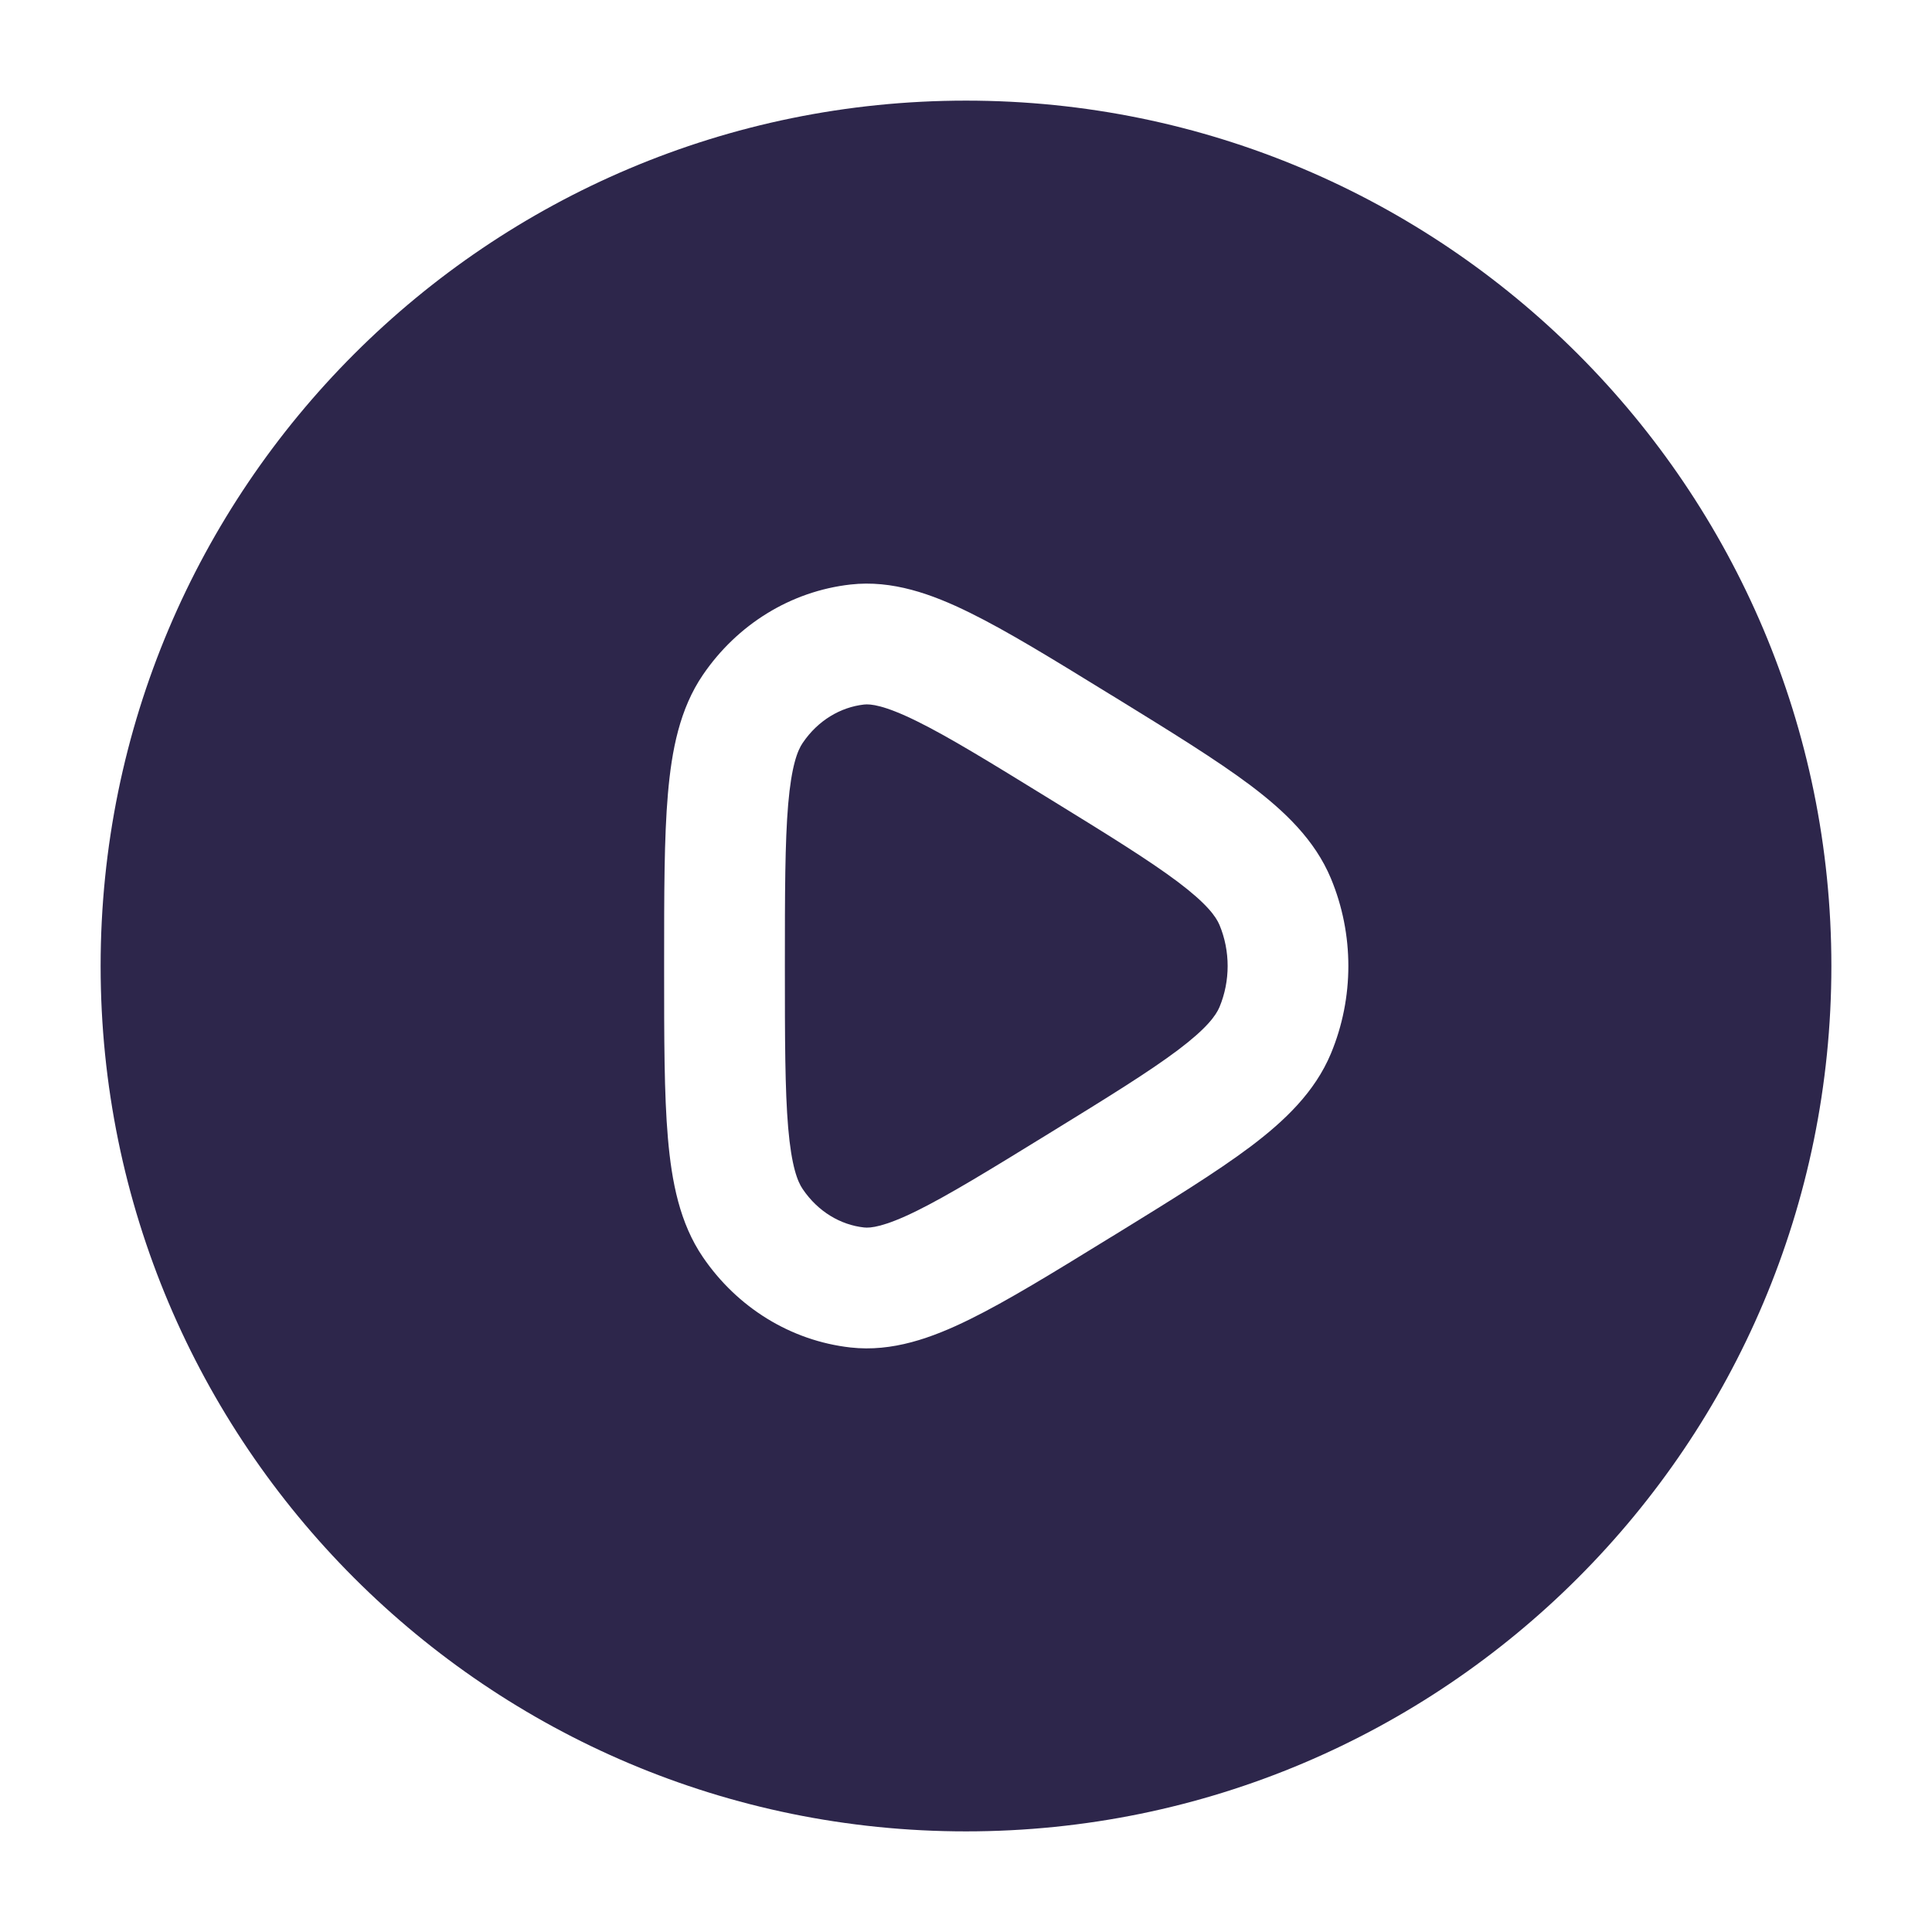 <svg xmlns="http://www.w3.org/2000/svg" width="24" height="24" viewBox="0 0 24 24">
  <defs/>
  <path fill="#2D264B" d="M10.733,8.752 C10.812,8.743 10.981,8.758 11.384,8.956 C11.781,9.151 12.289,9.463 13.028,9.918 C13.766,10.372 14.274,10.686 14.633,10.956 C14.991,11.226 15.104,11.384 15.149,11.49 C15.284,11.814 15.284,12.186 15.149,12.51 C15.104,12.616 14.991,12.774 14.633,13.044 C14.274,13.314 13.766,13.628 13.028,14.082 C12.289,14.537 11.781,14.848 11.384,15.044 C10.981,15.242 10.812,15.257 10.733,15.248 C10.441,15.216 10.161,15.051 9.972,14.772 C9.907,14.678 9.832,14.486 9.791,14.009 C9.751,13.538 9.75,12.907 9.75,12 C9.75,11.093 9.751,10.462 9.791,9.991 C9.832,9.514 9.907,9.322 9.972,9.228 C10.161,8.949 10.441,8.785 10.733,8.752 Z"/>
  <path fill="#2D264B" d="M1.25,12 C1.25,6.063 6.063,1.25 12,1.25 C17.937,1.25 22.75,6.063 22.75,12 C22.75,17.937 17.937,22.75 12,22.75 C6.063,22.75 1.25,17.937 1.25,12 Z M13.781,8.62 C13.084,8.191 12.515,7.841 12.045,7.61 C11.574,7.378 11.083,7.203 10.566,7.261 C9.819,7.345 9.156,7.761 8.732,8.383 C8.444,8.805 8.344,9.317 8.297,9.862 C8.25,10.405 8.25,11.102 8.25,11.964 L8.25,12.036 C8.25,12.898 8.25,13.595 8.297,14.138 C8.344,14.683 8.444,15.195 8.732,15.617 C9.156,16.239 9.819,16.655 10.566,16.739 C11.083,16.797 11.574,16.622 12.045,16.39 C12.515,16.159 13.084,15.809 13.781,15.38 L13.847,15.34 C14.545,14.91 15.113,14.56 15.535,14.243 C15.963,13.92 16.334,13.564 16.533,13.088 C16.822,12.394 16.822,11.606 16.533,10.912 C16.334,10.436 15.963,10.08 15.535,9.757 C15.113,9.44 14.545,9.09 13.847,8.66 Z"/>
</svg>

